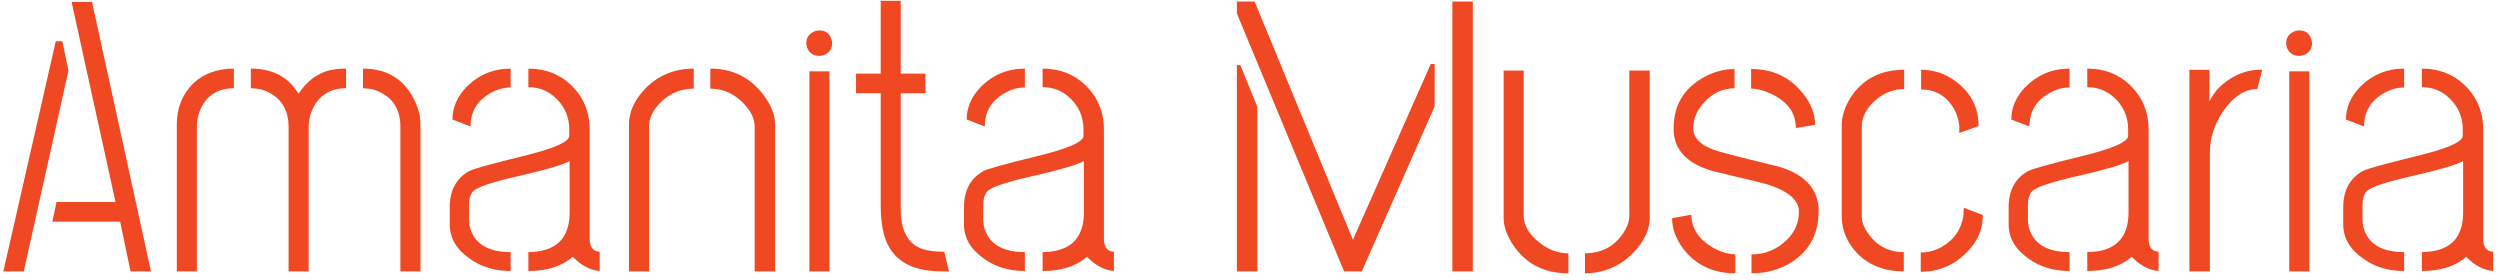<svg width="304" height="34" viewBox="0 0 304 34" fill="none" xmlns="http://www.w3.org/2000/svg">
<path d="M0.406 33L6.781 5.016H7.578L8.328 8.578L2.891 33H0.406ZM6.359 26.953L6.875 24.562H14.047L8.703 0.234H11.188L18.359 33H15.875L14.609 26.953H6.359ZM21.5 33V15.094C21.5 13.125 22.172 11.469 23.516 10.125C24.797 8.938 26.438 8.344 28.438 8.344V10.734C26.531 10.734 25.188 11.562 24.406 13.219C24.094 13.906 23.938 14.641 23.938 15.422V33H21.5ZM30.5 10.734V8.344C32.844 8.344 34.625 9.141 35.844 10.734C36 10.953 36.156 11.172 36.312 11.391C37.344 9.828 38.625 8.875 40.156 8.531C40.75 8.406 41.391 8.344 42.078 8.344V10.734C40.203 10.734 38.859 11.547 38.047 13.172C37.703 13.891 37.531 14.641 37.531 15.422V33H35.094V15.422C35.094 13.547 34.359 12.188 32.891 11.344C32.172 10.938 31.375 10.734 30.5 10.734ZM44.141 10.734V8.344C47.047 8.344 49.125 9.609 50.375 12.141C50.875 13.141 51.125 14.125 51.125 15.094V33H48.688V15.422C48.688 13.484 47.922 12.109 46.391 11.297C45.703 10.922 44.953 10.734 44.141 10.734ZM54.688 27.281C54.688 28.938 55.5 30.328 57.125 31.453C58.5 32.453 60.156 32.953 62.094 32.953V30.656C59.656 30.656 58.078 29.859 57.359 28.266C57.141 27.766 57.031 27.234 57.031 26.672V24.984C57.031 24.172 57.203 23.594 57.547 23.25C58.078 22.719 60.031 22.078 63.406 21.328C66.406 20.641 68.359 20.062 69.266 19.594V25.922C69.234 29.047 67.562 30.625 64.25 30.656V32.953C66.344 32.953 68.031 32.469 69.312 31.5C69.438 31.406 69.547 31.312 69.641 31.219C70.672 32.281 71.766 32.859 72.922 32.953V30.609C72.109 30.578 71.703 30.047 71.703 29.016V15.75C71.703 13.562 70.922 11.734 69.359 10.266C67.984 8.984 66.281 8.344 64.25 8.344V10.594C65.781 10.594 67.062 11.219 68.094 12.469C68.844 13.406 69.219 14.484 69.219 15.703V16.5C69.25 17.25 67.312 18.094 63.406 19.031C59.688 19.938 57.562 20.531 57.031 20.812C55.5 21.688 54.719 23.109 54.688 25.078V27.281ZM55.016 14.531L57.219 15.375C57.219 13.594 58.016 12.25 59.609 11.344C60.391 10.875 61.219 10.641 62.094 10.641V8.344C60 8.344 58.203 9.094 56.703 10.594C55.578 11.781 55.016 13.094 55.016 14.531ZM76.484 33V15.094C76.484 13.594 77.156 12.141 78.5 10.734C80.094 9.141 82.047 8.344 84.359 8.344V10.781C82.641 10.781 81.188 11.453 80 12.797C79.281 13.641 78.922 14.5 78.922 15.375V33H76.484ZM86.375 10.781V8.344C89.188 8.344 91.406 9.5 93.031 11.812C93.844 12.969 94.25 14.062 94.25 15.094V33H91.766V15.375C91.766 14.375 91.25 13.375 90.219 12.375C89.125 11.312 87.844 10.781 86.375 10.781ZM98.047 5.25C98.047 4.562 98.391 4.078 99.078 3.797C99.266 3.734 99.453 3.703 99.641 3.703C100.359 3.703 100.844 4.047 101.094 4.734C101.156 4.922 101.188 5.094 101.188 5.25C101.188 5.969 100.844 6.453 100.156 6.703C99.969 6.766 99.797 6.797 99.641 6.797C98.922 6.797 98.422 6.469 98.141 5.812C98.078 5.625 98.047 5.438 98.047 5.25ZM98.422 33V8.672H100.859V33H98.422ZM104.094 11.344V8.953H107.094V0.094H109.531V8.953H112.531V11.344H109.531V25.453C109.531 28.047 110.406 29.656 112.156 30.281C112.875 30.5 113.703 30.609 114.641 30.609H114.828L115.391 33H114.406C110.625 32.969 108.328 31.5 107.516 28.594C107.234 27.594 107.094 26.406 107.094 25.031V11.344H104.094ZM117.219 27.281C117.219 28.938 118.031 30.328 119.656 31.453C121.031 32.453 122.688 32.953 124.625 32.953V30.656C122.188 30.656 120.609 29.859 119.891 28.266C119.672 27.766 119.562 27.234 119.562 26.672V24.984C119.562 24.172 119.734 23.594 120.078 23.25C120.609 22.719 122.562 22.078 125.938 21.328C128.938 20.641 130.891 20.062 131.797 19.594V25.922C131.766 29.047 130.094 30.625 126.781 30.656V32.953C128.875 32.953 130.562 32.469 131.844 31.5C131.969 31.406 132.078 31.312 132.172 31.219C133.203 32.281 134.297 32.859 135.453 32.953V30.609C134.641 30.578 134.234 30.047 134.234 29.016V15.75C134.234 13.562 133.453 11.734 131.891 10.266C130.516 8.984 128.812 8.344 126.781 8.344V10.594C128.312 10.594 129.594 11.219 130.625 12.469C131.375 13.406 131.75 14.484 131.75 15.703V16.5C131.781 17.25 129.844 18.094 125.938 19.031C122.219 19.938 120.094 20.531 119.562 20.812C118.031 21.688 117.25 23.109 117.219 25.078V27.281ZM117.547 14.531L119.75 15.375C119.75 13.594 120.547 12.25 122.141 11.344C122.922 10.875 123.75 10.641 124.625 10.641V8.344C122.531 8.344 120.734 9.094 119.234 10.594C118.109 11.781 117.547 13.094 117.547 14.531ZM150.406 33V7.922H150.828L152.891 12.984V33H150.406ZM150.406 1.641V0.188H152.562L164.516 29.156L173.984 7.781H174.453V12.938L165.594 33H163.438L150.406 1.641ZM176.609 33V0.188H179.094V33H176.609ZM182.844 26.484V8.578H185.281V26.203C185.281 27.422 185.938 28.531 187.25 29.531C188.281 30.375 189.438 30.797 190.719 30.797V33.234C187.781 33.234 185.547 32.094 184.016 29.812C183.234 28.656 182.844 27.547 182.844 26.484ZM192.734 33.234V30.797C194.672 30.797 196.188 30.031 197.281 28.5C197.844 27.719 198.125 26.953 198.125 26.203V8.578H200.609V26.484C200.609 27.922 199.953 29.328 198.641 30.703C197.047 32.359 195.078 33.203 192.734 33.234ZM203.328 26.531L205.672 26.109C205.672 27.734 206.531 29.062 208.25 30.094C209.188 30.625 210.109 30.906 211.016 30.938V33.234C208.297 33.234 206.172 32.219 204.641 30.188C203.766 29 203.328 27.781 203.328 26.531ZM203.516 15.609C203.516 12.766 204.781 10.672 207.312 9.328C208.5 8.703 209.703 8.391 210.922 8.391V10.734C209.453 10.734 208.188 11.344 207.125 12.562C206.312 13.469 205.906 14.484 205.906 15.609C205.906 16.703 206.672 17.547 208.203 18.141C208.797 18.391 211.156 19.016 215.281 20.016C215.5 20.078 215.703 20.125 215.891 20.156C219.172 21 220.922 22.688 221.141 25.219C221.141 25.375 221.141 25.531 221.141 25.688C221.141 28.469 220 30.562 217.719 31.969C216.312 32.812 214.734 33.234 212.984 33.234V30.938C214.609 30.938 216.031 30.359 217.25 29.203C218.25 28.234 218.75 27.078 218.75 25.734C218.75 24.328 217.453 23.219 214.859 22.406C214.703 22.344 212.719 21.859 208.906 20.953C208.625 20.891 208.375 20.828 208.156 20.766C205.406 19.953 203.875 18.516 203.562 16.453C203.531 16.172 203.516 15.891 203.516 15.609ZM212.938 10.781V8.391C215.562 8.391 217.656 9.375 219.219 11.344C220.219 12.562 220.719 13.844 220.719 15.188L218.375 15.562C218.375 13.719 217.359 12.328 215.328 11.391C214.453 10.984 213.656 10.781 212.938 10.781ZM223.953 26.297C223.953 27.984 224.594 29.5 225.875 30.844C227.312 32.281 229.188 33 231.5 33V30.656C229.656 30.656 228.203 29.891 227.141 28.359C226.641 27.641 226.391 26.953 226.391 26.297V15.422C226.391 14.172 227 13.047 228.219 12.047C229.219 11.234 230.328 10.828 231.547 10.828V8.484C228.672 8.484 226.5 9.609 225.031 11.859C224.312 13.016 223.953 14.156 223.953 15.281V26.297ZM233.609 10.875C235.203 10.875 236.453 11.531 237.359 12.844C237.859 13.562 238.156 14.391 238.25 15.328V16.172L240.594 15.328C240.594 13.109 239.688 11.312 237.875 9.938C236.594 8.969 235.172 8.484 233.609 8.484V10.875ZM233.562 33.047C235.781 33.047 237.688 32.219 239.281 30.562C240.531 29.25 241.141 27.781 241.109 26.156L238.812 25.266C238.812 25.328 238.797 25.469 238.766 25.688C238.766 25.875 238.766 26 238.766 26.062C238.547 27.844 237.625 29.188 236 30.094C235.219 30.5 234.406 30.703 233.562 30.703V33.047ZM244.25 27.281C244.25 28.938 245.062 30.328 246.688 31.453C248.062 32.453 249.719 32.953 251.656 32.953V30.656C249.219 30.656 247.641 29.859 246.922 28.266C246.703 27.766 246.594 27.234 246.594 26.672V24.984C246.594 24.172 246.766 23.594 247.109 23.25C247.641 22.719 249.594 22.078 252.969 21.328C255.969 20.641 257.922 20.062 258.828 19.594V25.922C258.797 29.047 257.125 30.625 253.812 30.656V32.953C255.906 32.953 257.594 32.469 258.875 31.5C259 31.406 259.109 31.312 259.203 31.219C260.234 32.281 261.328 32.859 262.484 32.953V30.609C261.672 30.578 261.266 30.047 261.266 29.016V15.75C261.266 13.562 260.484 11.734 258.922 10.266C257.547 8.984 255.844 8.344 253.812 8.344V10.594C255.344 10.594 256.625 11.219 257.656 12.469C258.406 13.406 258.781 14.484 258.781 15.703V16.5C258.812 17.25 256.875 18.094 252.969 19.031C249.25 19.938 247.125 20.531 246.594 20.812C245.062 21.688 244.281 23.109 244.25 25.078V27.281ZM244.578 14.531L246.781 15.375C246.781 13.594 247.578 12.25 249.172 11.344C249.953 10.875 250.781 10.641 251.656 10.641V8.344C249.562 8.344 247.766 9.094 246.266 10.594C245.141 11.781 244.578 13.094 244.578 14.531ZM266.234 33V8.484H268.672V12.328C269.297 11.016 270.344 9.984 271.812 9.234C272.781 8.734 273.781 8.484 274.812 8.484H275.094L274.484 10.828C272.922 10.828 271.516 11.766 270.266 13.641C269.234 15.203 268.719 16.844 268.719 18.562V33H266.234ZM278 5.25C278 4.562 278.344 4.078 279.031 3.797C279.219 3.734 279.406 3.703 279.594 3.703C280.312 3.703 280.797 4.047 281.047 4.734C281.109 4.922 281.141 5.094 281.141 5.25C281.141 5.969 280.797 6.453 280.109 6.703C279.922 6.766 279.75 6.797 279.594 6.797C278.875 6.797 278.375 6.469 278.094 5.812C278.031 5.625 278 5.438 278 5.25ZM278.375 33V8.672H280.812V33H278.375ZM284.938 27.281C284.938 28.938 285.75 30.328 287.375 31.453C288.75 32.453 290.406 32.953 292.344 32.953V30.656C289.906 30.656 288.328 29.859 287.609 28.266C287.391 27.766 287.281 27.234 287.281 26.672V24.984C287.281 24.172 287.453 23.594 287.797 23.25C288.328 22.719 290.281 22.078 293.656 21.328C296.656 20.641 298.609 20.062 299.516 19.594V25.922C299.484 29.047 297.812 30.625 294.5 30.656V32.953C296.594 32.953 298.281 32.469 299.562 31.5C299.688 31.406 299.797 31.312 299.891 31.219C300.922 32.281 302.016 32.859 303.172 32.953V30.609C302.359 30.578 301.953 30.047 301.953 29.016V15.75C301.953 13.562 301.172 11.734 299.609 10.266C298.234 8.984 296.531 8.344 294.5 8.344V10.594C296.031 10.594 297.312 11.219 298.344 12.469C299.094 13.406 299.469 14.484 299.469 15.703V16.5C299.5 17.25 297.562 18.094 293.656 19.031C289.938 19.938 287.812 20.531 287.281 20.812C285.75 21.688 284.969 23.109 284.938 25.078V27.281ZM285.266 14.531L287.469 15.375C287.469 13.594 288.266 12.25 289.859 11.344C290.641 10.875 291.469 10.641 292.344 10.641V8.344C290.25 8.344 288.453 9.094 286.953 10.594C285.828 11.781 285.266 13.094 285.266 14.531Z" fill="#EF4823"/>
</svg>
